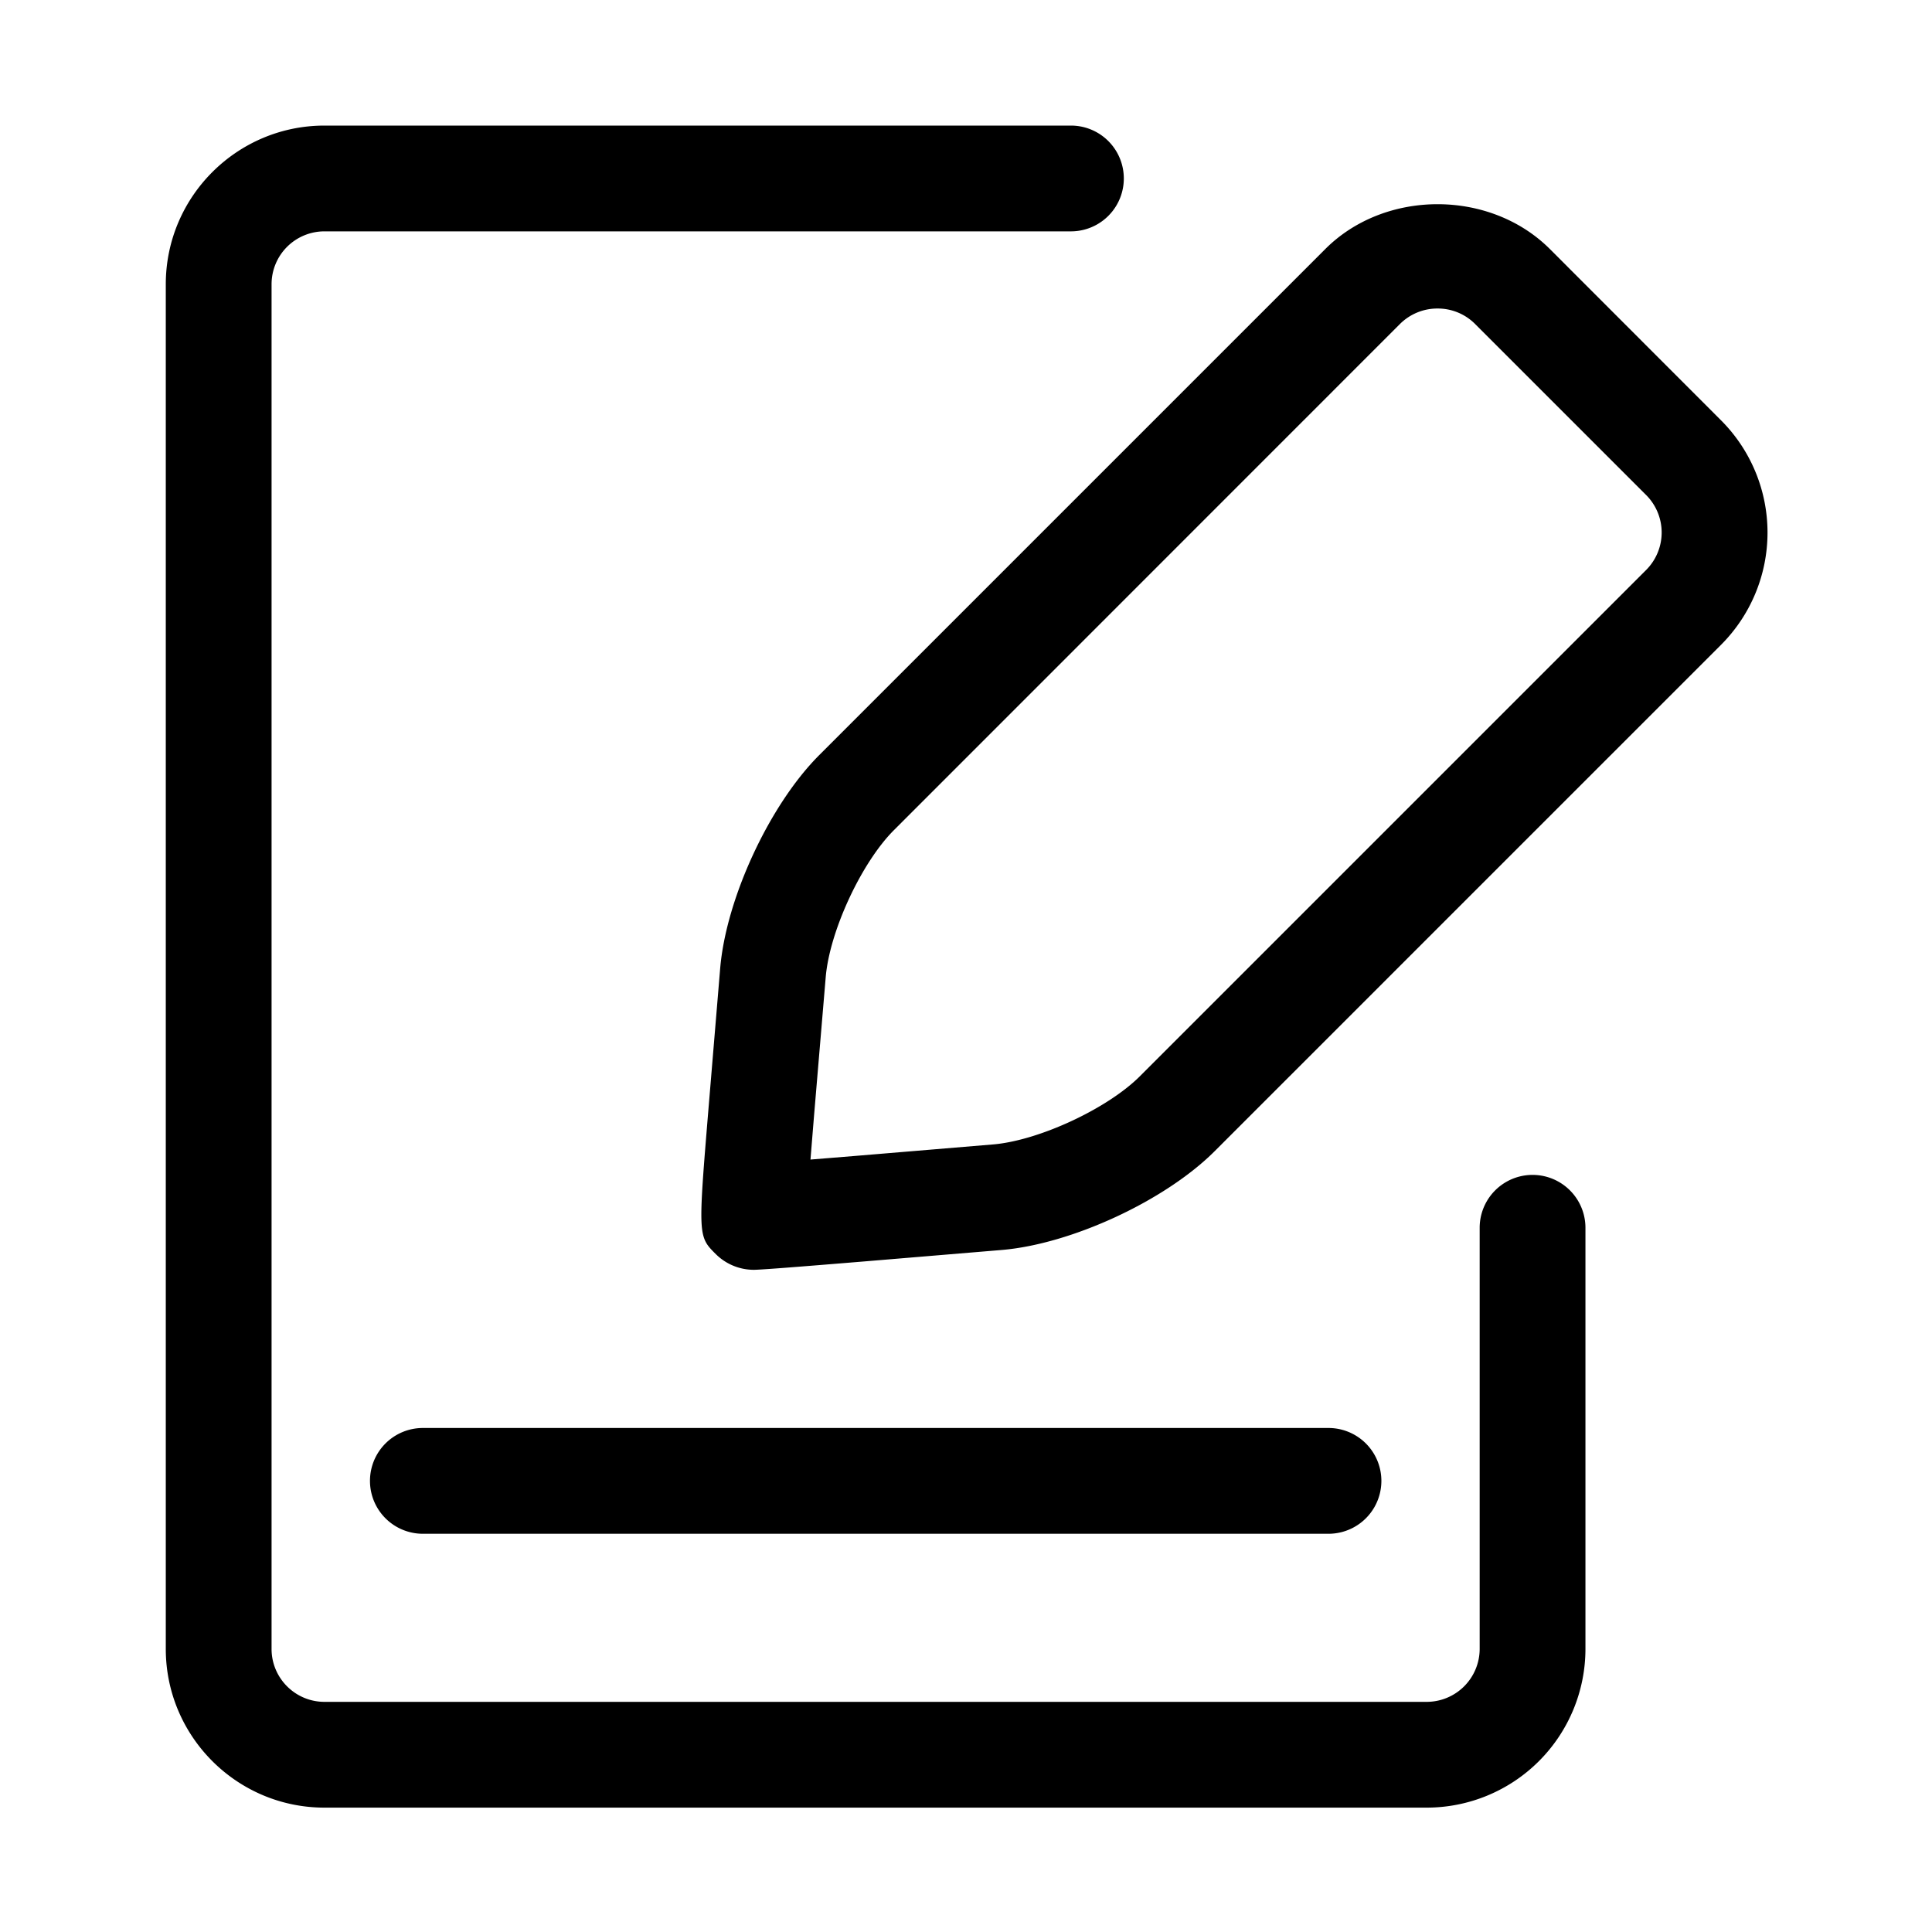 <?xml version="1.0" standalone="no"?><!DOCTYPE svg PUBLIC "-//W3C//DTD SVG 1.1//EN" "http://www.w3.org/Graphics/SVG/1.1/DTD/svg11.dtd"><svg t="1522326498707" class="icon" style="" viewBox="0 0 1024 1024" version="1.1" xmlns="http://www.w3.org/2000/svg" p-id="8423" xmlns:xlink="http://www.w3.org/1999/xlink" width="200" height="200"><defs><style type="text/css"></style></defs><path d="M704.128 812.928h-480a28.032 28.032 0 1 1 0-56.064h480a28.032 28.032 0 1 1 0 56.064z m0 0" p-id="8424"></path><path d="M756.224 958.08H171.968c-46.4 0-84.096-37.76-84.096-84.096V150.656c0-46.4 37.76-84.096 84.096-84.096h395.648a28.032 28.032 0 1 1 0 56.064H171.968a28.032 28.032 0 0 0-28.032 28.032v723.328c0 15.424 12.544 28.032 28.032 28.032h584.256a28.096 28.096 0 0 0 28.032-28.032v-223.232a28.032 28.032 0 1 1 56.064 0v223.232a84.16 84.16 0 0 1-84.096 84.096z m0 0" p-id="8425"></path><path d="M399.488 673.024a28.608 28.608 0 0 1-20.032-8.256c-9.536-9.472-9.536-9.472-3.84-78.4l6.08-72.96c3.072-37.056 26.112-86.72 52.416-113.088l268.352-268.352c31.616-31.616 87.232-31.68 118.976 0l90.752 90.816a84.16 84.16 0 0 1 0 118.976L643.84 610.112c-26.304 26.304-76.032 49.344-113.088 52.416l-72.96 6.08c-35.072 2.88-54.656 4.416-58.304 4.416z m362.496-509.504a28.096 28.096 0 0 0-19.904 8.128L473.792 440c-17.28 17.28-34.176 53.76-36.16 78.08l-6.144 72.896-1.92 23.616 23.616-1.92 72.96-6.08c24.32-1.984 60.8-18.944 78.016-36.16l268.352-268.352a28.096 28.096 0 0 0 0-39.68l-90.816-90.816a27.904 27.904 0 0 0-19.712-8.064z m0 0" p-id="8426"></path></svg>